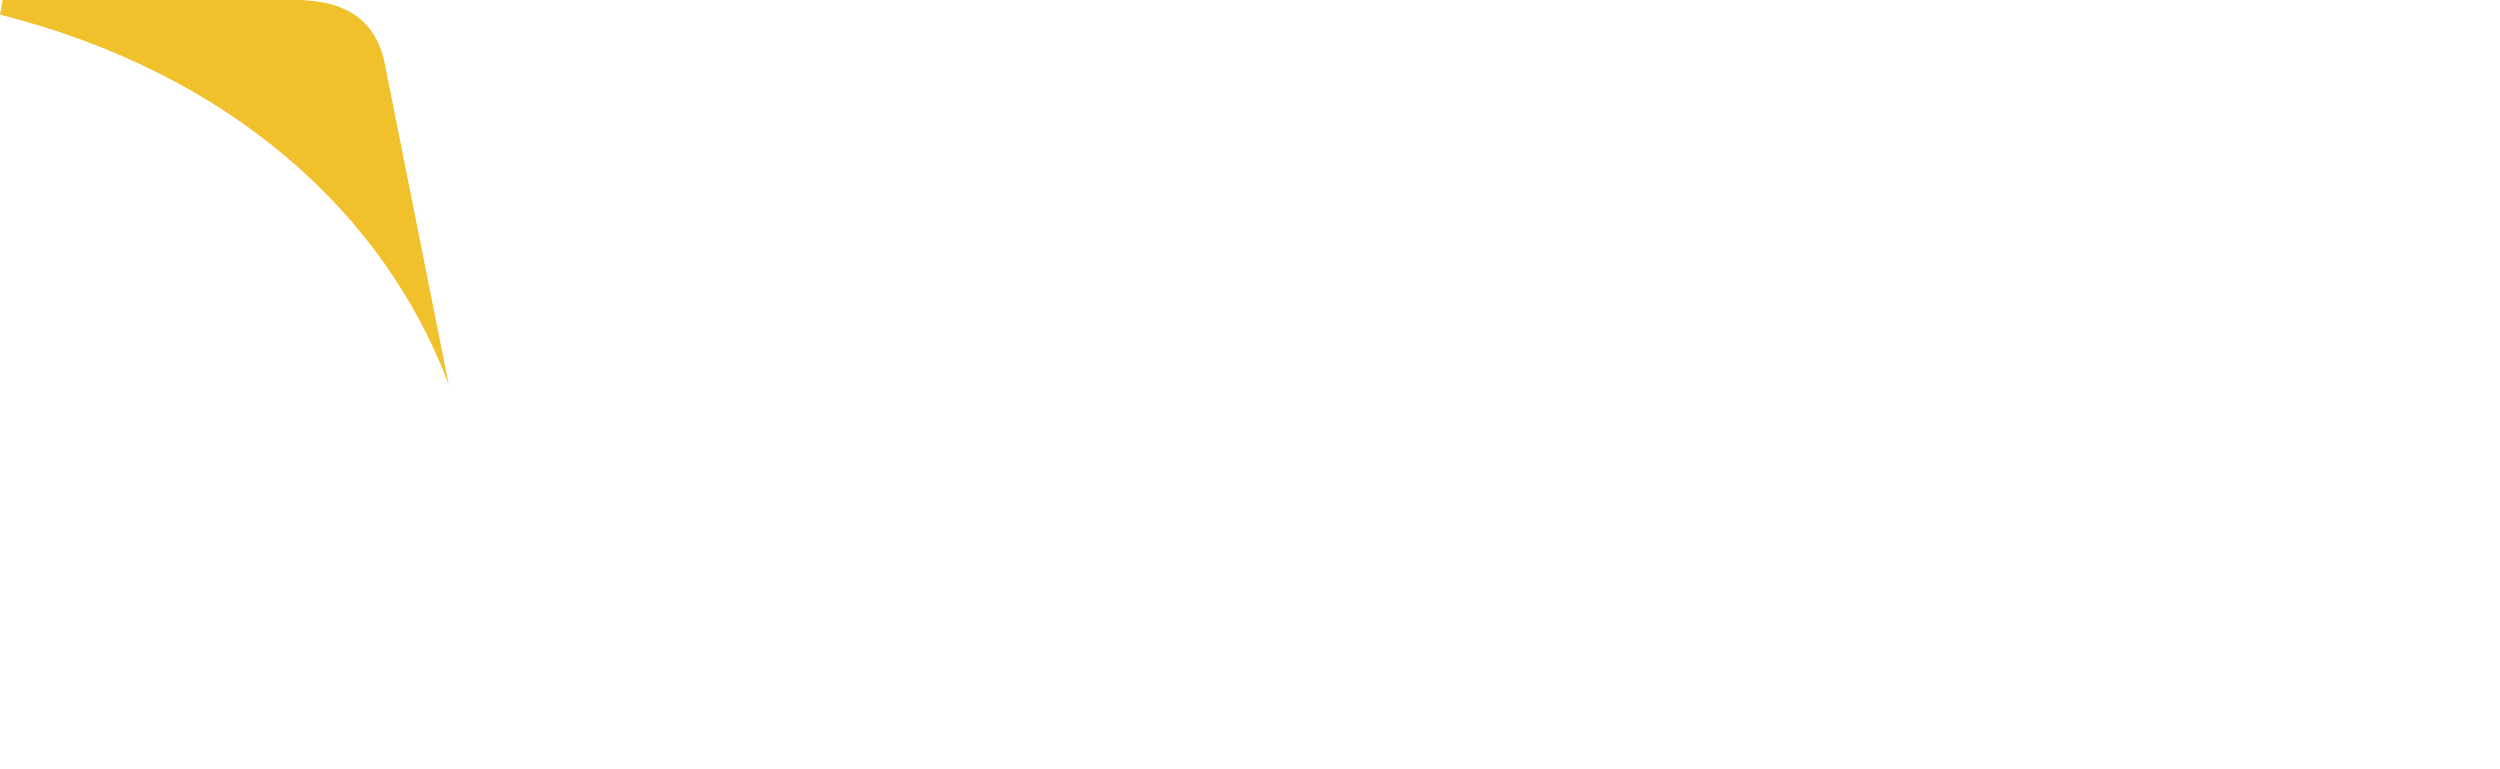 <svg xmlns="http://www.w3.org/2000/svg" width="39" height="12" viewBox="0 0 39 12">
    <defs>
        <filter id="512qlhv7la" width="122%" height="127.2%" x="-11%" y="-13.6%" filterUnits="objectBoundingBox">
            <feOffset in="SourceAlpha" result="shadowOffsetOuter1"/>
            <feGaussianBlur in="shadowOffsetOuter1" result="shadowBlurOuter1" stdDeviation="10"/>
            <feColorMatrix in="shadowBlurOuter1" result="shadowMatrixOuter1" values="0 0 0 0 0 0 0 0 0 0 0 0 0 0 0 0 0 0 0.1 0"/>
            <feMerge>
                <feMergeNode in="shadowMatrixOuter1"/>
                <feMergeNode in="SourceGraphic"/>
            </feMerge>
        </filter>
    </defs>
    <g fill="none" fill-rule="evenodd">
        <g fill-rule="nonzero">
            <g filter="url(#512qlhv7la)" transform="translate(-315 -222) translate(30 101)">
                <g>
                    <path fill="#FFF" d="M19 0l-1.925 12H14l1.923-12H19zm-5 0L9.09 11.994 5.793 12 3 1.979c2.007 1.35 3.716 3.49 4.319 4.981l.325 1.238L10.697.003 14 0zm12.015 0c1.29 0 2.325.253 2.985.488l-.45 2.52-.302-.135c-.613-.234-1.404-.46-2.494-.444-1.304 0-1.91.516-1.91 1-.006.544.707.902 1.872 1.442 1.926.827 2.815 1.835 2.8 3.156-.023 2.415-2.3 3.973-5.803 3.973-1.494-.015-2.933-.294-3.713-.62l.469-2.601.43.185c1.094.434 1.803.61 3.137.61.958 0 1.983-.358 1.993-1.136.006-.51-.43-.872-1.728-1.443-1.265-.556-2.94-1.488-2.918-3.158C20.4 1.577 22.722 0 26.015 0zM36.52 0L39 12h-2.842s-.282-1.38-.374-1.799l-3.489-.004h-.434c-.119.323-.644 1.803-.644 1.803H28L32.549.996c.323-.782.87-.996 1.605-.996h2.367zm-2.15 3.237c-.158.452-.424 1.179-.408 1.146 0 0-.968 2.667-1.22 3.356h2.545l-.71-3.467z" transform="translate(285 121)"/>
                    <path fill="#F0C12B" d="M5.99.932C5.815.233 5.31.025 4.684 0H.04L0 .228C3.615 1.144 6.007 3.348 7 6L5.99.932z" transform="translate(285 121)"/>
                </g>
            </g>
        </g>
    </g>
</svg>
